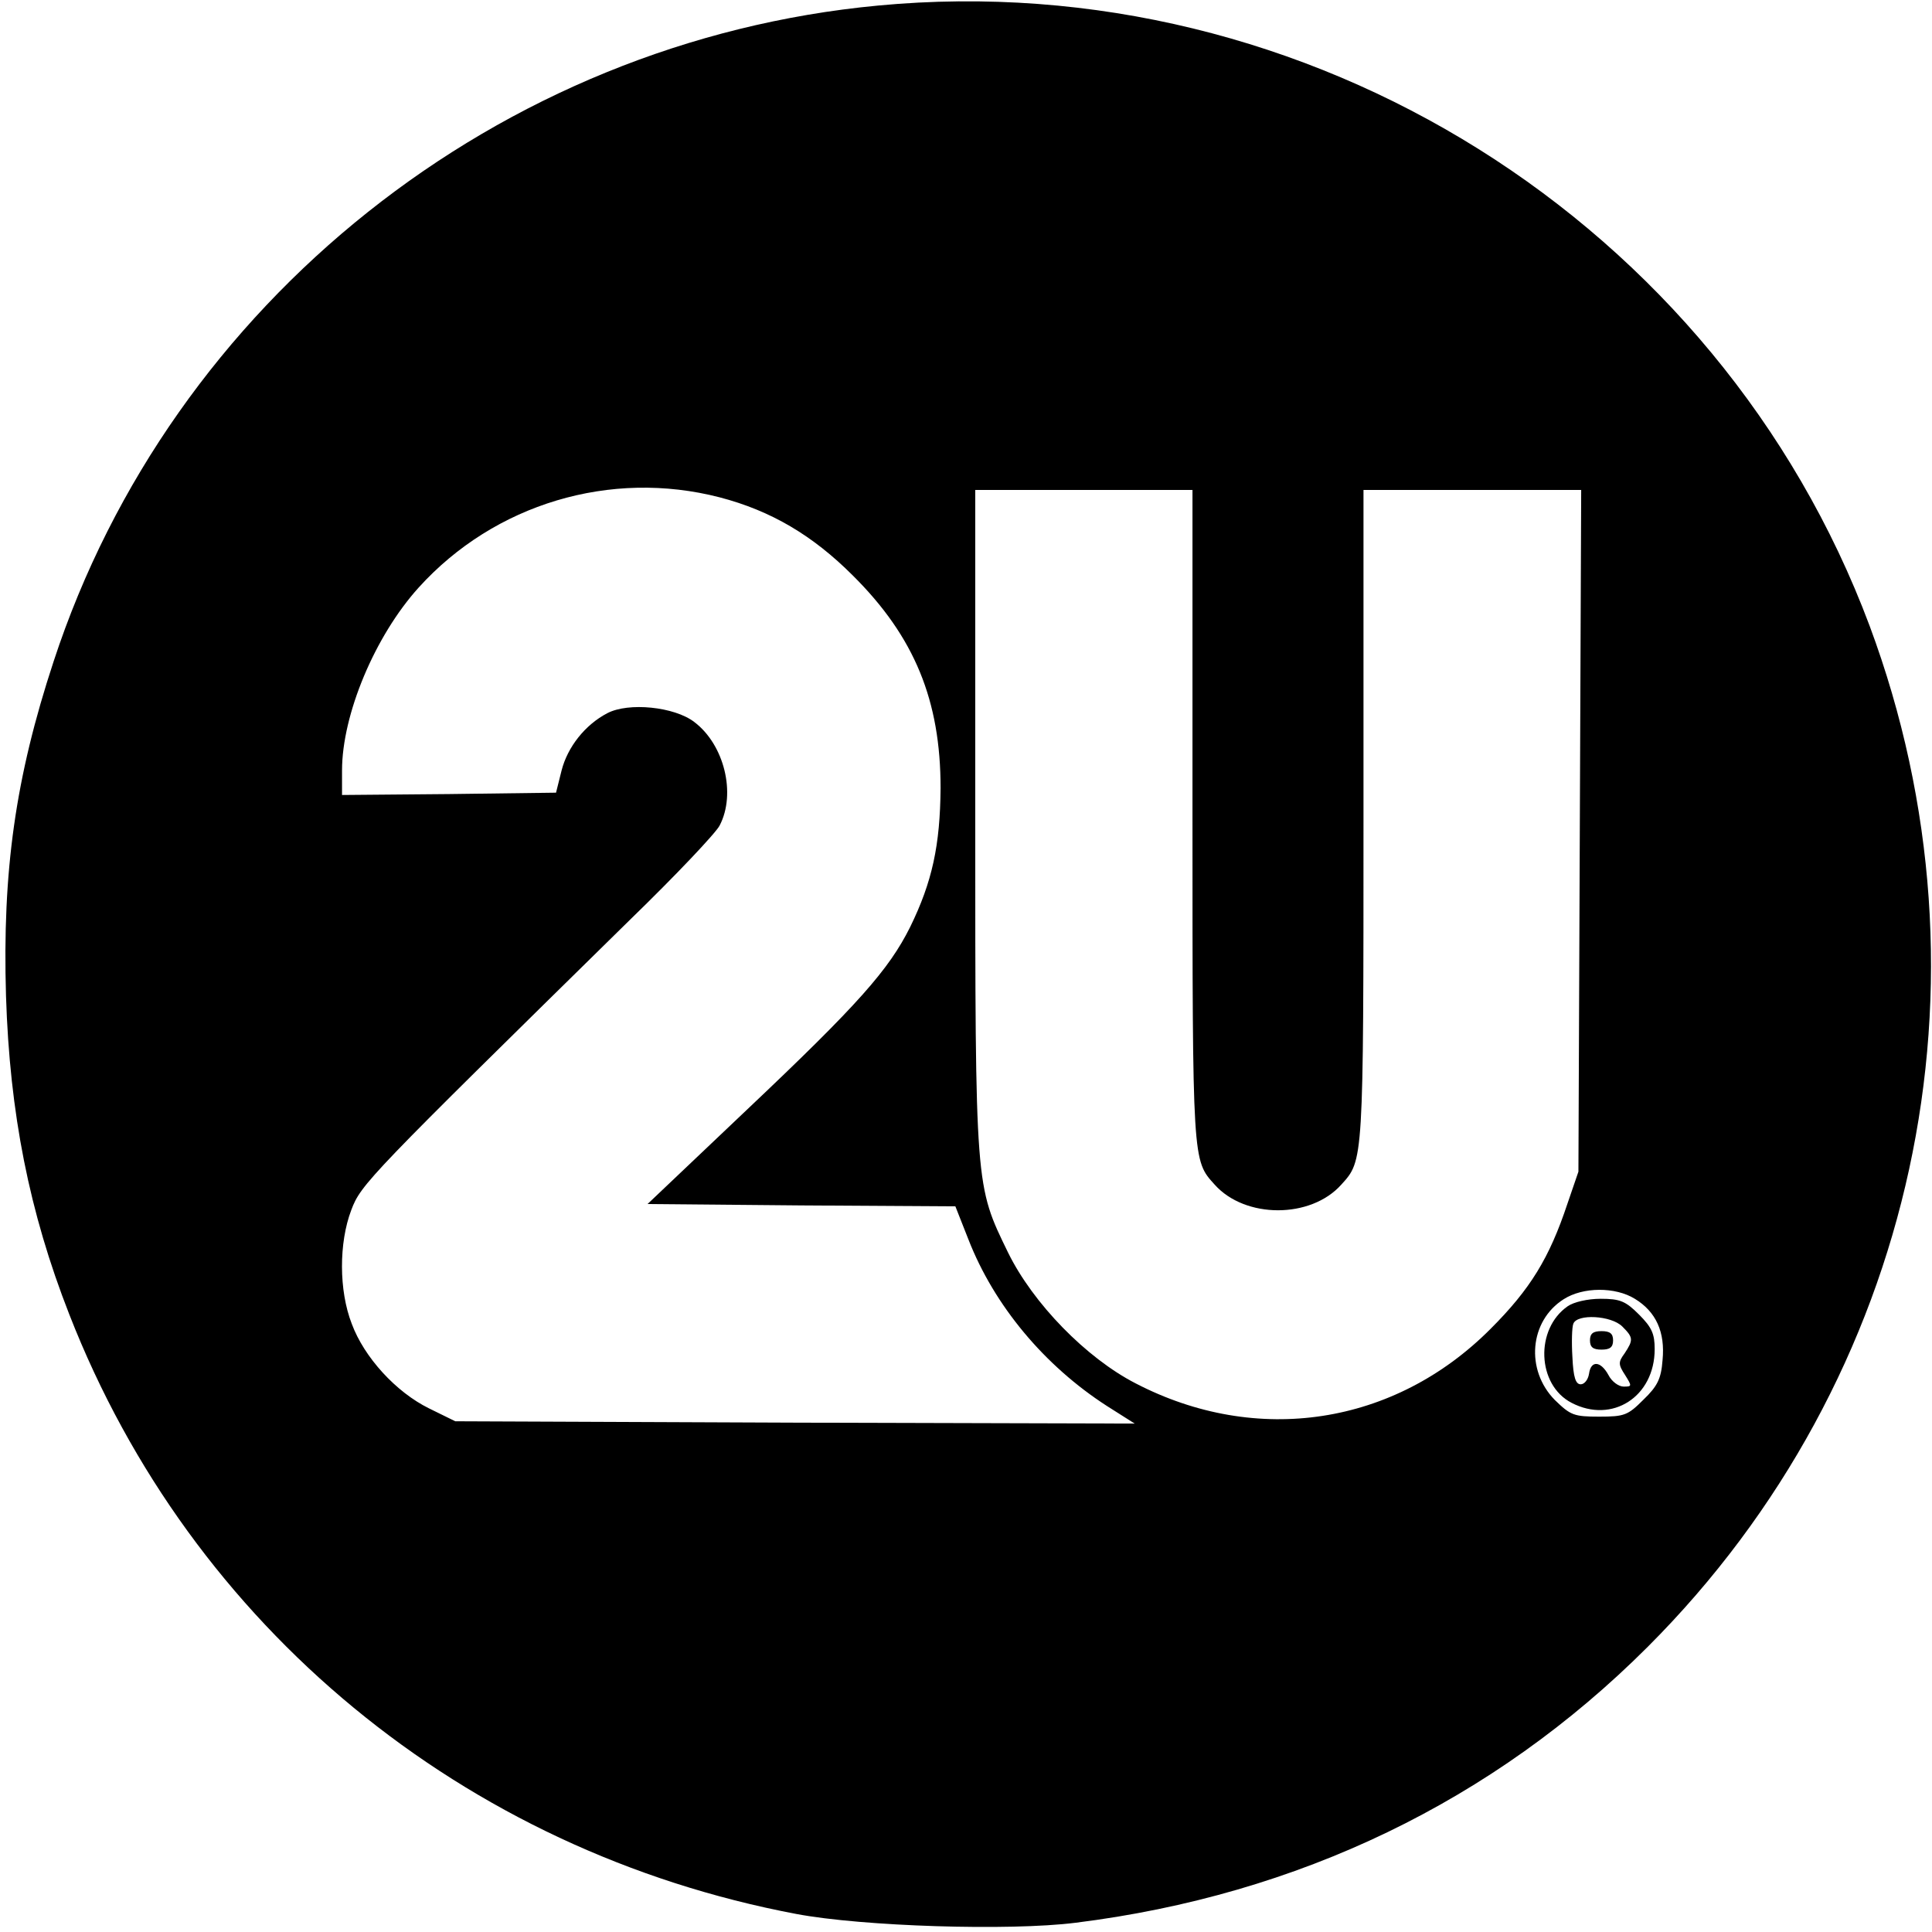 <?xml version="1.0" standalone="no"?>
<!DOCTYPE svg PUBLIC "-//W3C//DTD SVG 20010904//EN"
 "http://www.w3.org/TR/2001/REC-SVG-20010904/DTD/svg10.dtd">
<svg version="1.0" xmlns="http://www.w3.org/2000/svg"
 width="418pt" height="418pt" viewBox="0 0 418 418"
 preserveAspectRatio="xMidYMid meet">
<g transform="translate(0,418) scale(0.1,-0.1)"
fill="#000000" stroke="none">
<path d="M1900 4168 c-820 -77 -1529 -641 -1784 -1419 -83 -252 -111 -454
-103 -724 8 -253 50 -467 137 -689 264 -676 853 -1161 1573 -1297 143 -27 461
-37 604 -19 482 60 904 263 1238 597 581 581 767 1438 480 2209 -327 874
-1215 1430 -2145 1342z m-343 -1064 c111 -29 201 -82 288 -169 134 -133 190
-271 190 -460 -1 -124 -18 -203 -66 -301 -46 -92 -112 -167 -352 -394 l-216
-205 333 -3 333 -2 28 -71 c56 -144 165 -274 300 -361 l60 -38 -735 2 -735 3
-57 28 c-71 35 -140 110 -167 183 -28 72 -28 175 -1 246 21 56 37 72 603 628
99 96 186 188 194 204 36 69 10 175 -55 224 -43 33 -142 43 -188 19 -48 -25
-86 -73 -99 -124 l-12 -48 -232 -3 -231 -2 0 53 c0 121 71 291 166 396 164
181 415 256 651 195z m1023 -689 c0 -752 0 -745 48 -798 66 -74 208 -74 274 0
48 53 48 46 48 798 l0 705 235 0 236 0 -3 -737 -3 -738 -24 -70 c-39 -117 -80
-184 -166 -270 -208 -209 -506 -254 -768 -118 -107 55 -222 173 -276 283 -71
146 -71 137 -71 938 l0 712 235 0 235 0 0 -705z m957 -1045 c46 -28 66 -72 60
-133 -3 -40 -11 -56 -41 -85 -34 -34 -41 -37 -96 -37 -55 0 -62 3 -96 36 -64
65 -55 171 19 218 42 27 112 27 154 1z"/>
<path d="M3392 1354 c-71 -49 -67 -170 8 -209 88 -46 180 13 180 116 0 33 -6
47 -34 75 -29 29 -41 34 -83 34 -28 0 -58 -7 -71 -16z m118 -44 c24 -24 24
-29 5 -58 -14 -19 -14 -24 1 -47 15 -24 15 -25 -3 -25 -11 0 -26 11 -33 25
-17 31 -38 32 -42 3 -2 -13 -10 -23 -18 -23 -11 0 -16 15 -18 59 -2 32 -1 65
2 72 8 22 82 18 106 -6z"/>
<path d="M3440 1280 c0 -15 7 -20 25 -20 18 0 25 5 25 20 0 15 -7 20 -25 20
-18 0 -25 -5 -25 -20z"/>
</g>
</svg>
